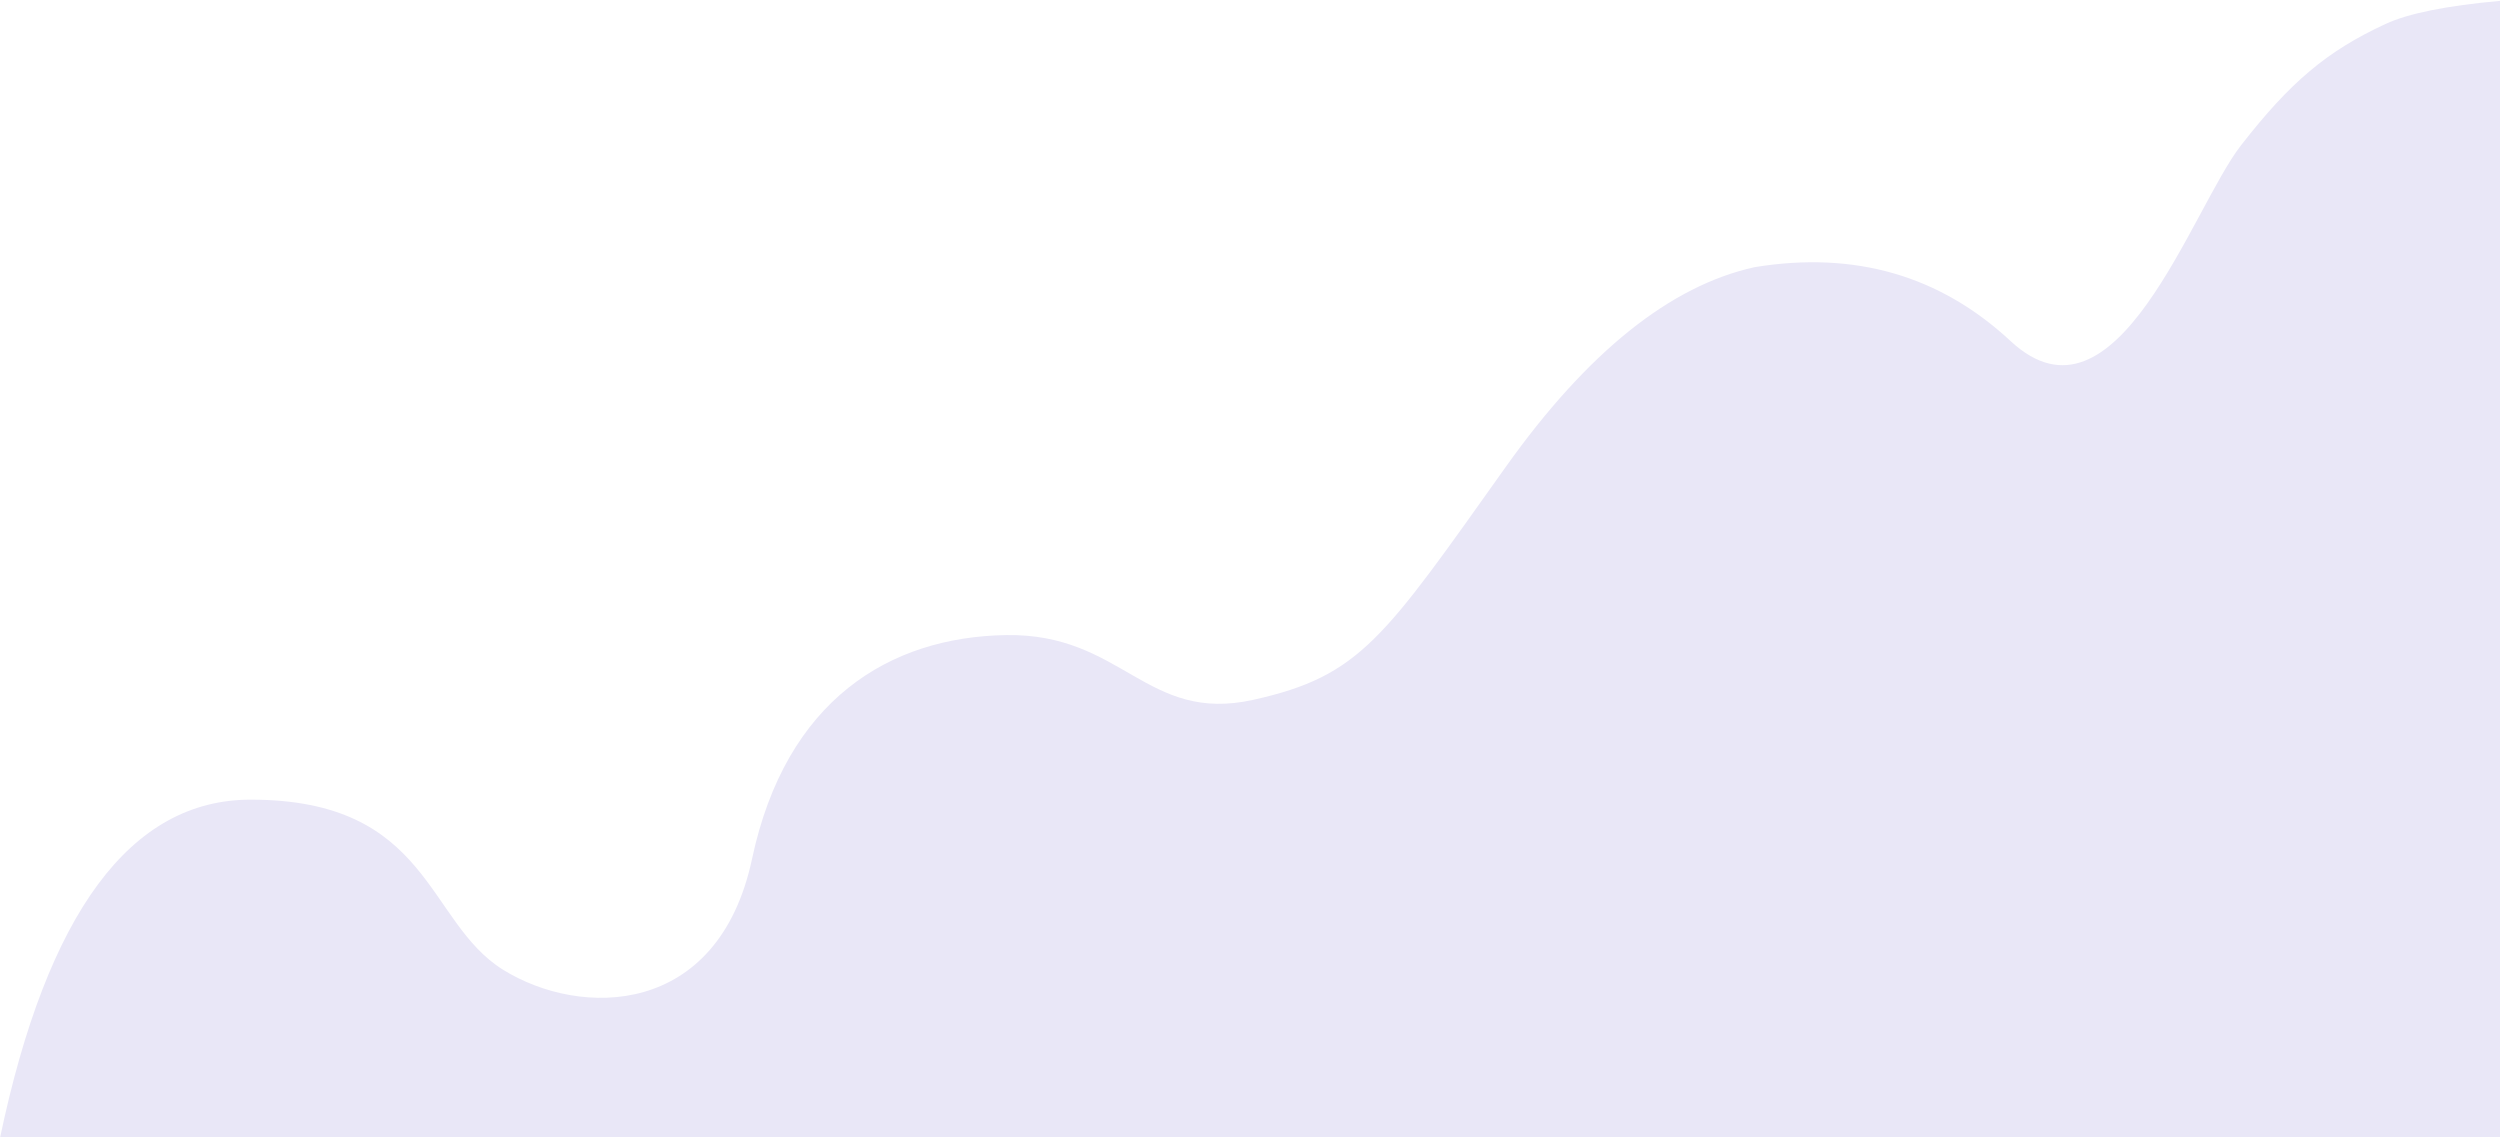 <svg xmlns="http://www.w3.org/2000/svg" width="1440" height="655" viewBox="0 0 1440 655">
    <path fill="#E9E7F7" fill-rule="evenodd" d="M0 655.5c27.188-129.935 75.32-194.902 144.395-194.902 103.613 0 100.84 70.292 145.377 97.983 44.537 27.691 123.92 27.691 143.412-63.902 19.492-91.594 79.206-127.805 146.36-128.87 67.153-1.065 80.654 51.031 142.43 37.276 61.775-13.754 74.898-35.146 145.376-134.195 46.986-66.032 94.79-104.374 143.413-115.024 57.581-9.394 106.695 4.806 147.341 42.601 60.97 56.693 104.21-76.11 132.677-112.704 28.467-36.595 49.528-54.31 83.246-69.943 13.128-6.087 35.125-10.527 65.99-13.32l.983 655H0z"/>
</svg>
